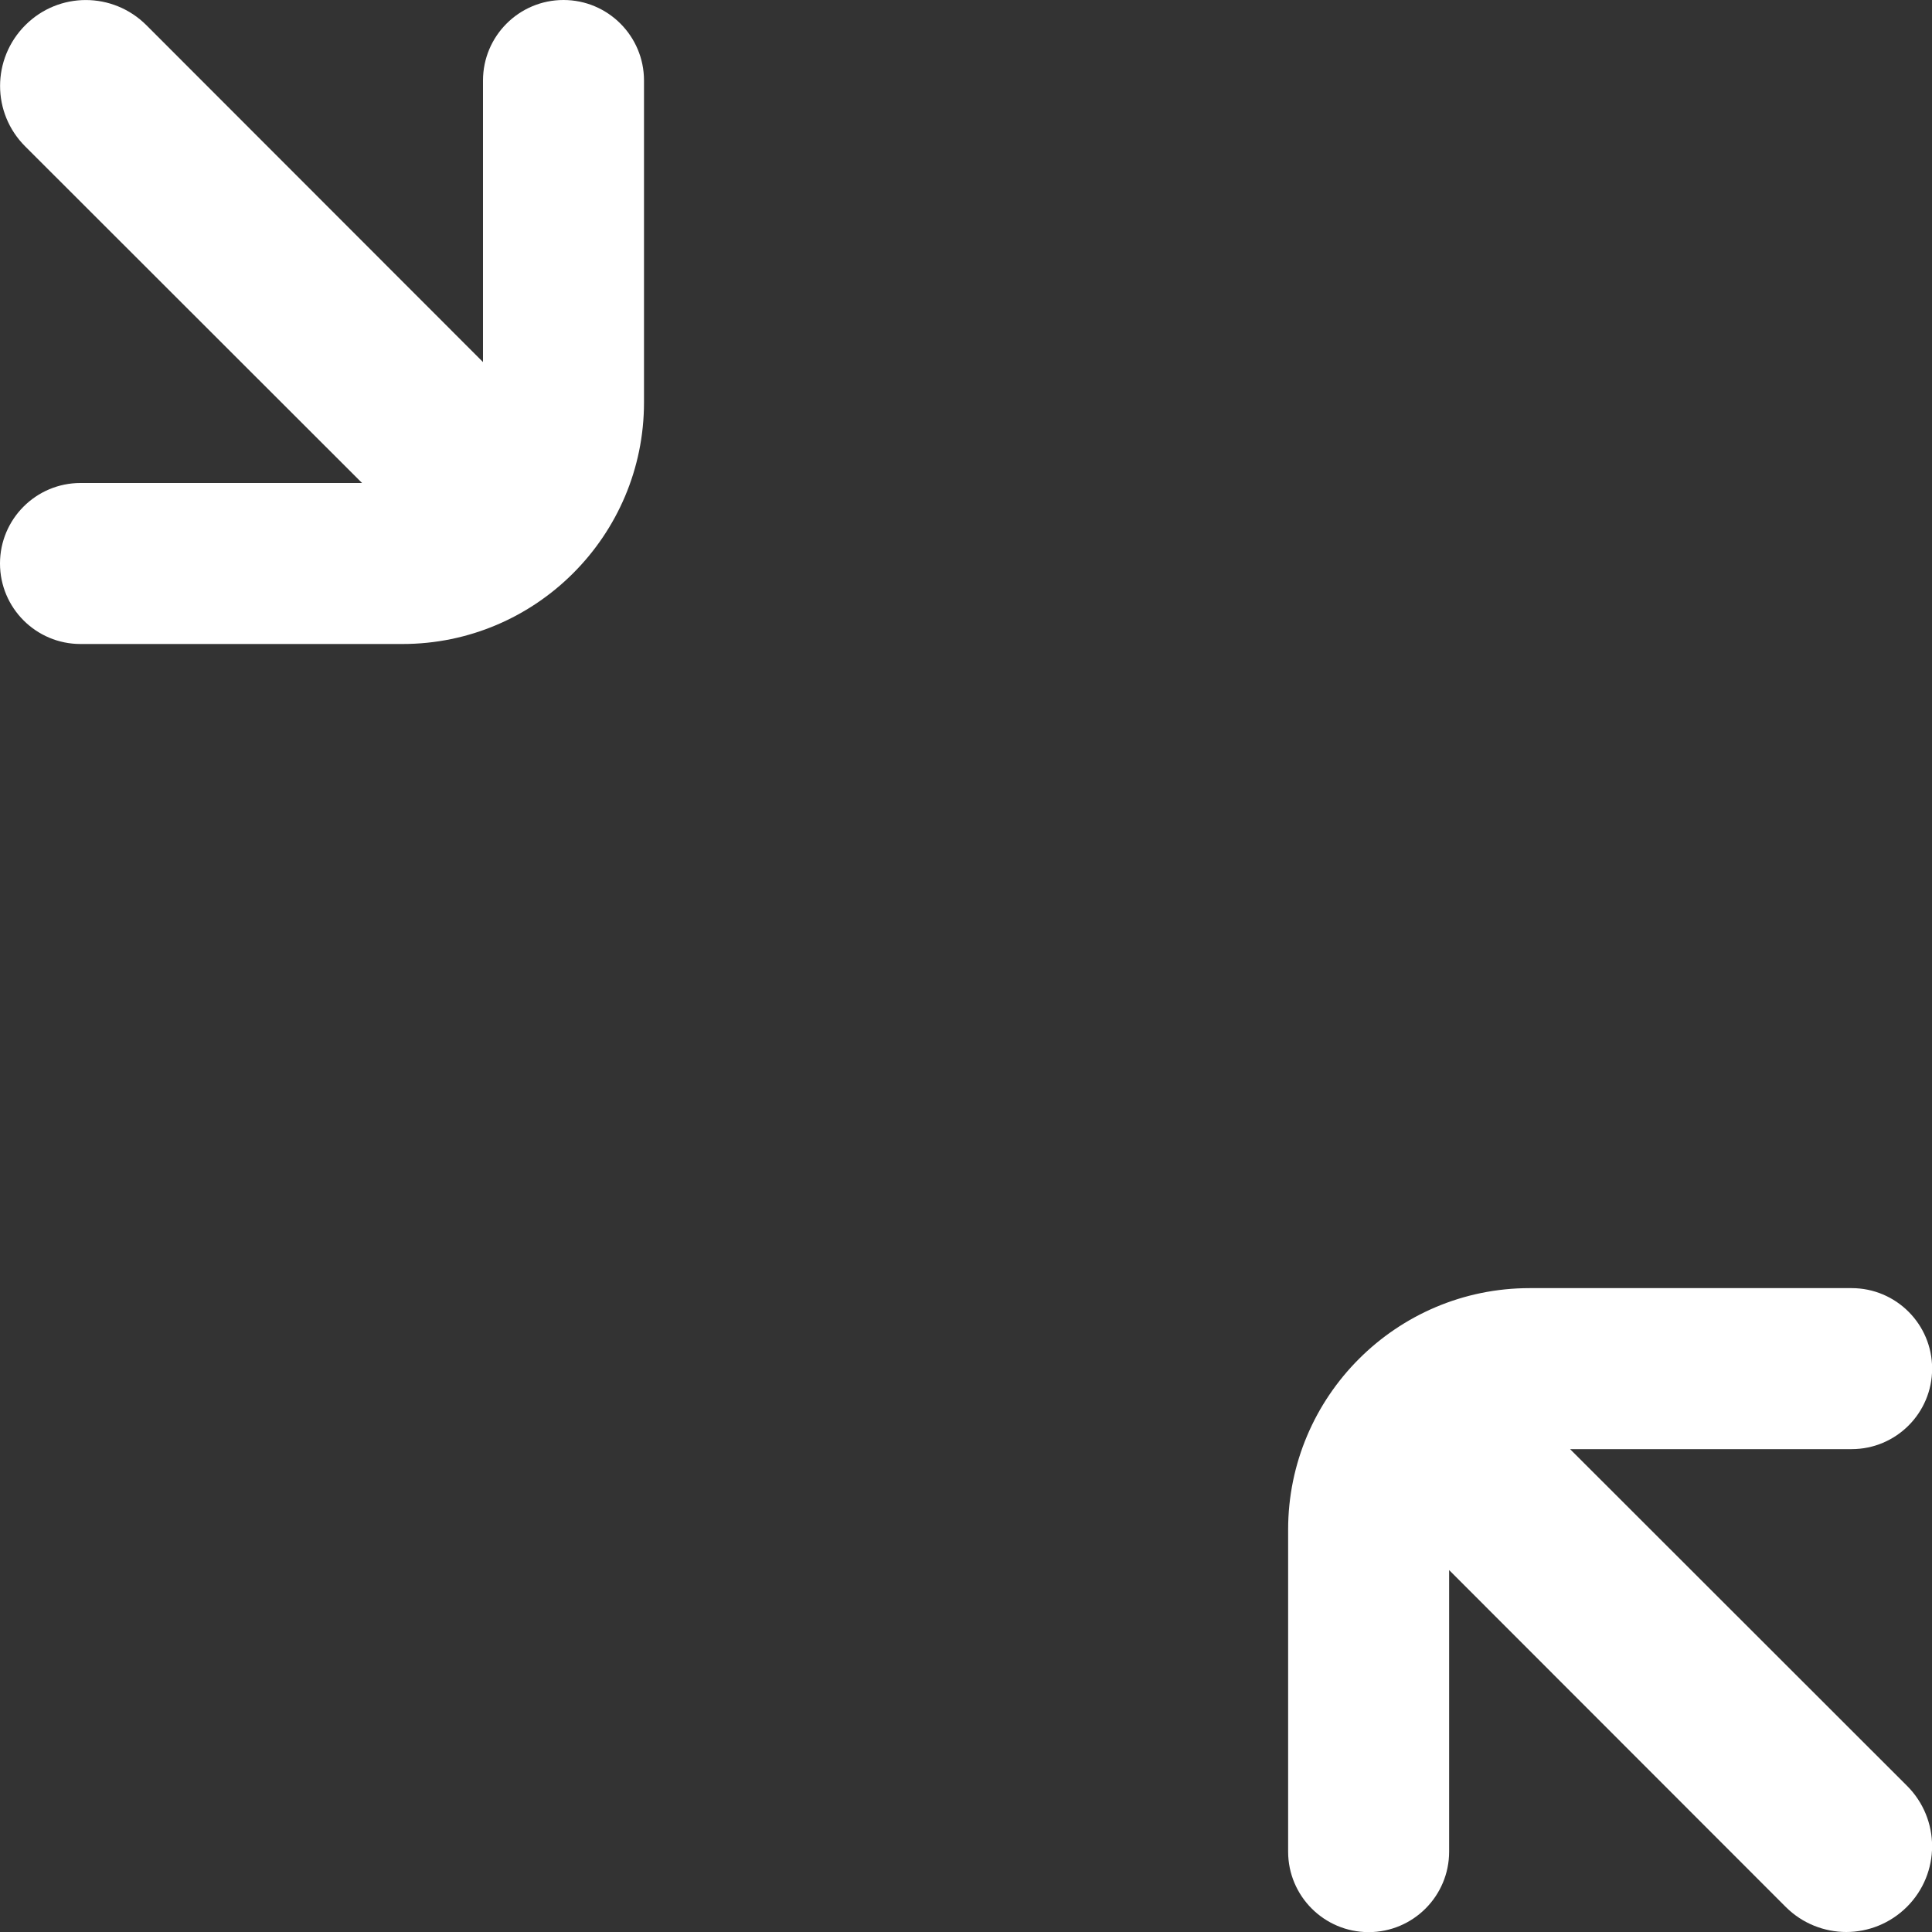 <svg version="1.1" viewBox="0 0 15 15" xmlns="http://www.w3.org/2000/svg">
	<rect x="0" y="0" width="15" height="15" fill="#333333" stroke="none"/>
	<path d="m3.125 5c1.034 0 1.875-0.841 1.875-1.875v-2.5c0-0.345-0.28-0.625-0.625-0.625s-0.625 0.28-0.625 0.625v2.186l-2.613-2.615c-0.261-0.261-0.681-0.261-0.941 0s-0.261 0.681 0 0.941l2.615 2.613h-2.186c-0.345 0-0.625 0.28-0.625 0.625s0.28 0.625 0.625 0.625z" fill="#fff" stroke-width="1.25"/>
	<path d="m14.334 15c0.17 0 0.34-0.065 0.471-0.195 0.261-0.261 0.261-0.681 0-0.941l-2.615-2.613h2.186c0.345 0 0.625-0.28 0.625-0.625s-0.28-0.625-0.625-0.625h-2.5c-1.034 0-1.875 0.841-1.875 1.875v2.5c0 0.345 0.28 0.625 0.625 0.625s0.625-0.28 0.625-0.625v-2.186l2.613 2.615c0.13 0.13 0.301 0.195 0.471 0.195z" fill="#fff" stroke-width="1.25"/>
</svg>
